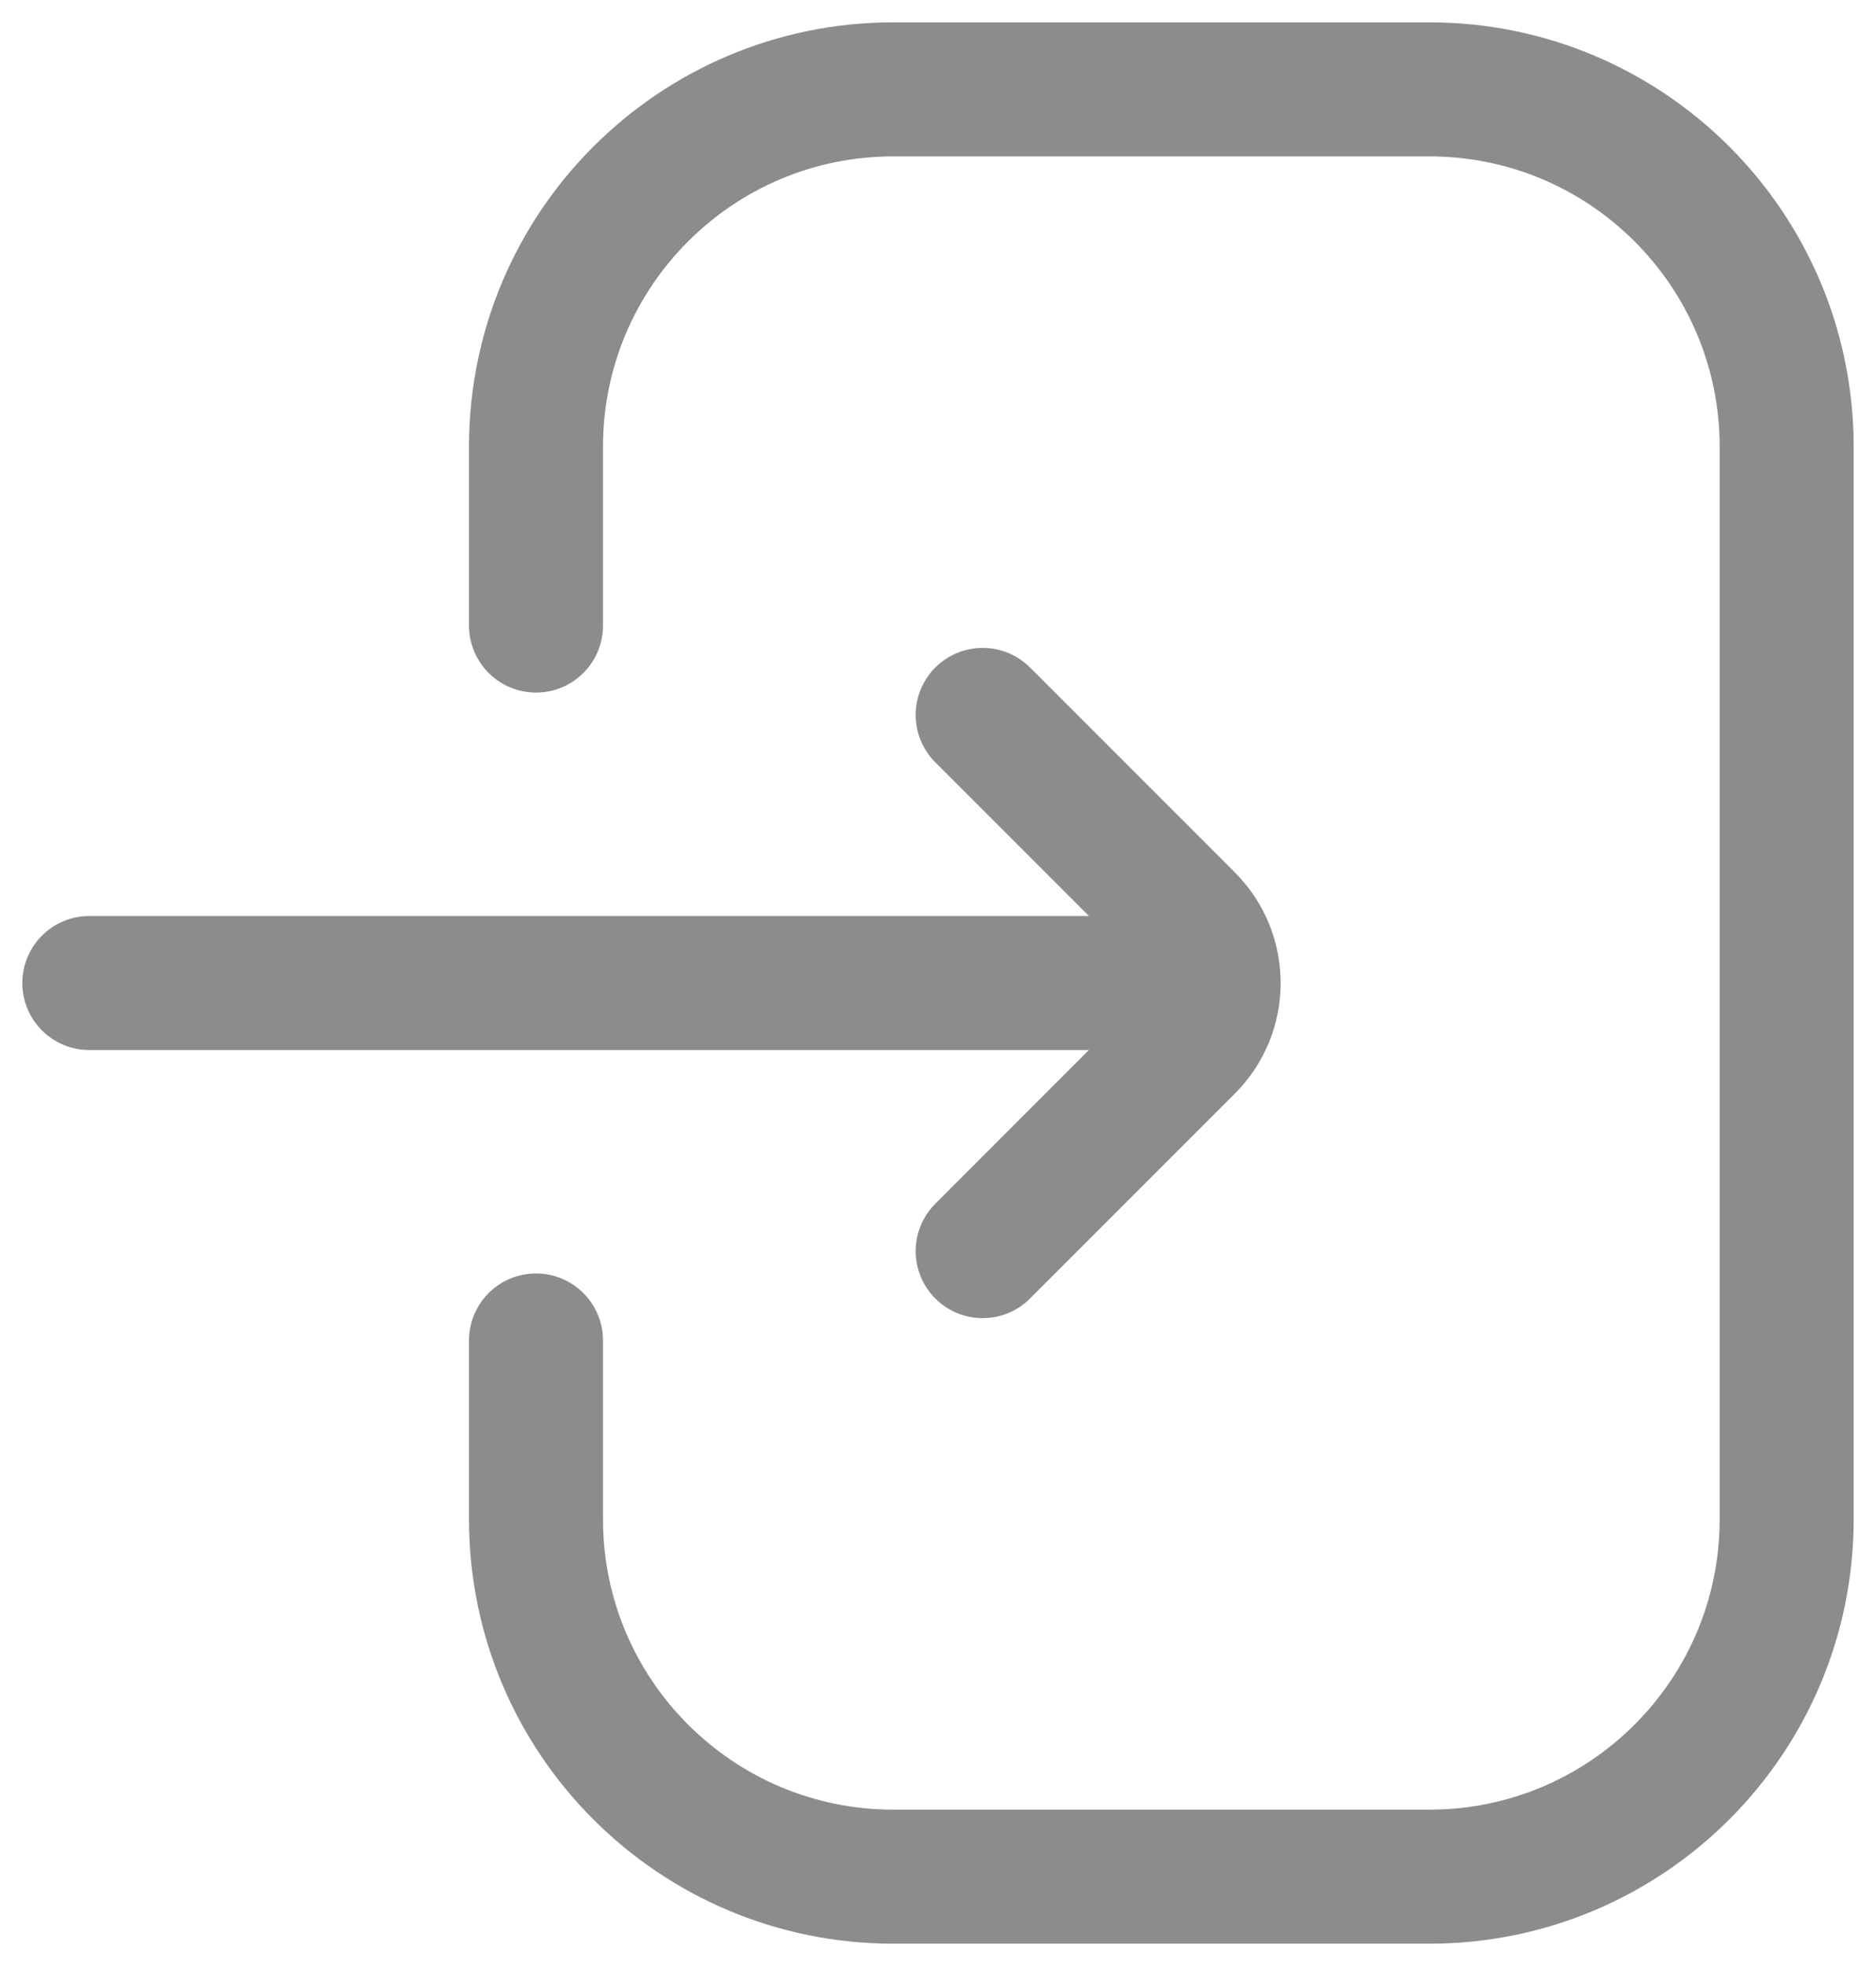 <svg width="21" height="22" viewBox="0 0 21 22" fill="none" xmlns="http://www.w3.org/2000/svg">
<path d="M6 15V17C6 19.209 7.791 21 10 21H16C18.209 21 20 19.209 20 17V5C20 2.791 18.209 1 16 1H10C7.791 1 6 2.791 6 5V7" stroke="#8C8C8C" stroke-width="1.5" stroke-linecap="round"/>
<path d="M11 14L13.293 11.707C13.683 11.317 13.683 10.683 13.293 10.293L11 8" stroke="#8C8C8C" stroke-width="1.5" stroke-linecap="round"/>
<path d="M13 11L1 11" stroke="#8C8C8C" stroke-width="1.5" stroke-linecap="round"/>
</svg>
